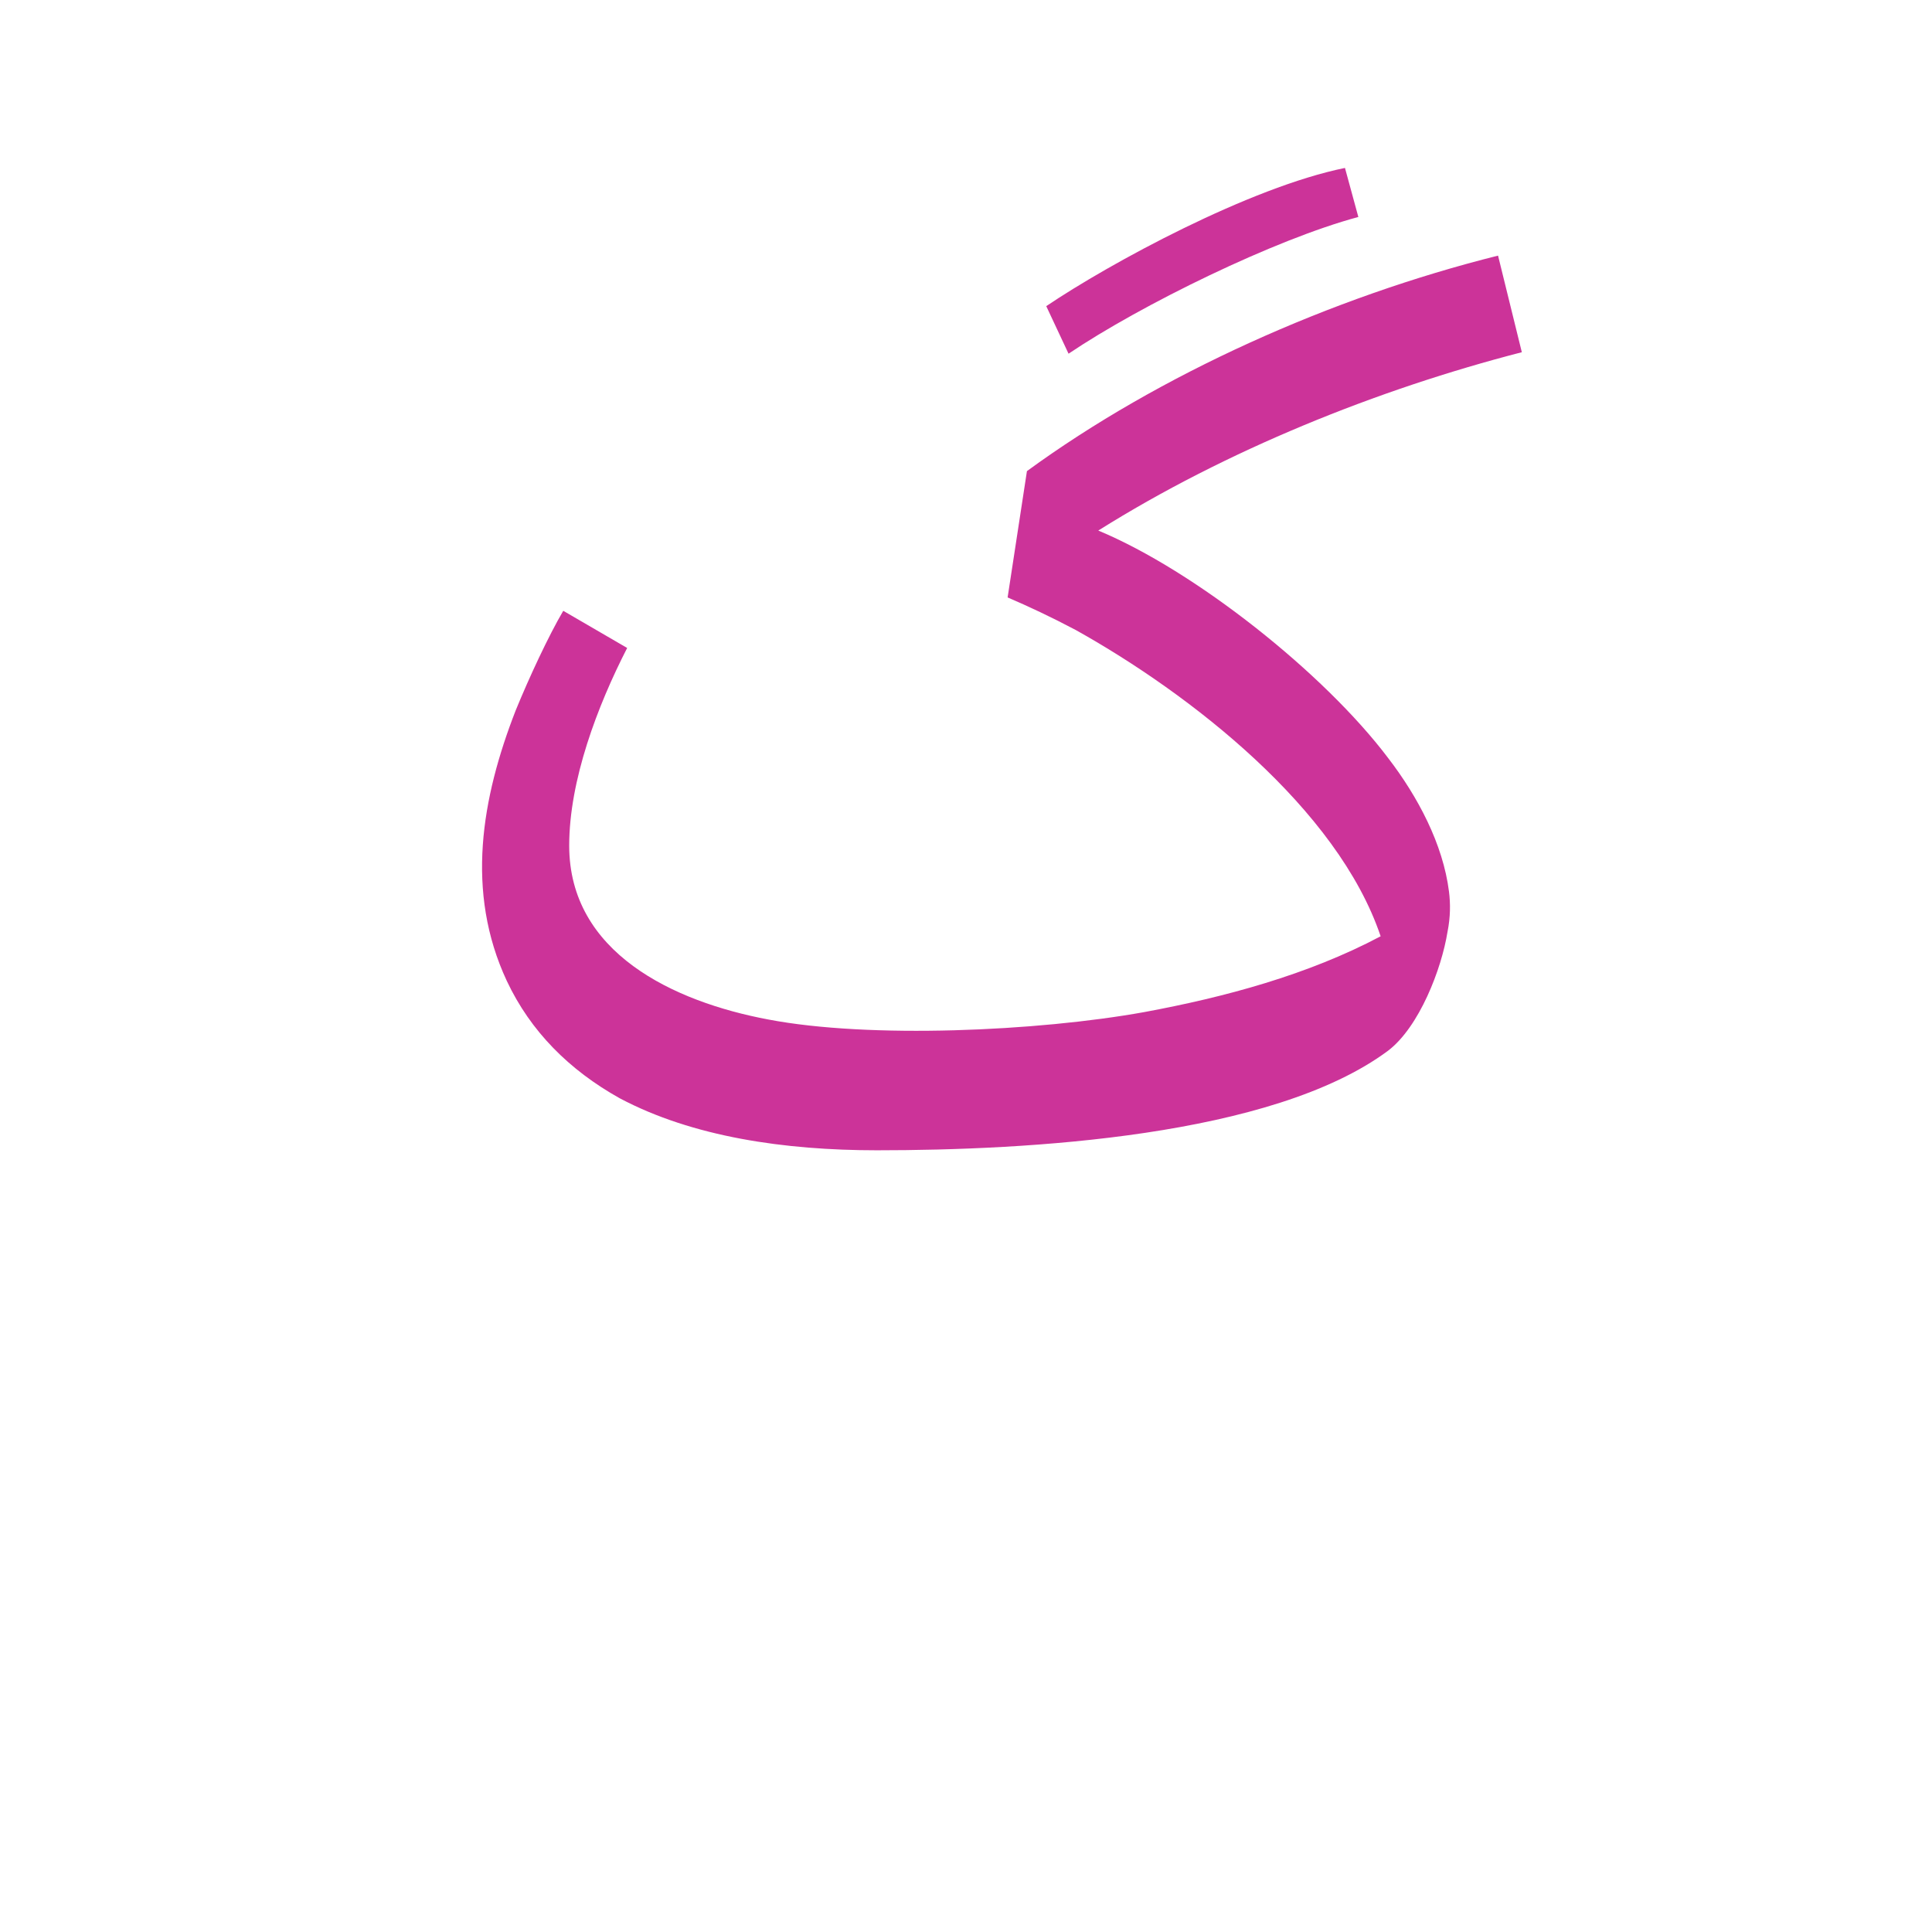<?xml version="1.0" encoding="UTF-8"?>
<!DOCTYPE svg PUBLIC "-//W3C//DTD SVG 1.0//EN" "http://www.w3.org/TR/2001/REC-SVG-20010904/DTD/svg10.dtd">
<!-- Creator: CorelDRAW -->
<svg xmlns="http://www.w3.org/2000/svg" xml:space="preserve" width="1300px" height="1300px" version="1.0" style="shape-rendering:geometricPrecision; text-rendering:geometricPrecision; image-rendering:optimizeQuality; fill-rule:evenodd; clip-rule:evenodd"
viewBox="0 0 1300 1056"
 xmlns:xlink="http://www.w3.org/1999/xlink">
 <defs>
  <style type="text/css">
   <![CDATA[
    .fil0 {fill:#CC3399}
   ]]>
  </style>
 </defs>
 <g id="_100:master">
  <path class="fil0" d="M974 505c-4,25 -19,64 -40,80 -78,58 -243,67 -344,67 -62,0 -124,-9 -173,-35 -34,-19 -60,-45 -76,-79 -28,-60 -17,-123 6,-182 9,-22 22,-50 32,-67l43 25c-20,39 -39,89 -39,133 0,72 70,105 134,117 68,13 181,8 253,-5 54,-10 110,-25 159,-51 -29,-86 -128,-163 -205,-206 -17,-9 -32,-16 -46,-22l13 -85c89,-65 205,-117 317,-145l16 65c-97,25 -199,66 -285,120 65,27 152,96 195,153 20,26 37,58 41,90 1,8 1,17 -1,27zm-270 -421c43,-29 137,-80 201,-93l9 33c-56,15 -146,59 -195,92l-15 -32z"/>
 </g>
</svg>
